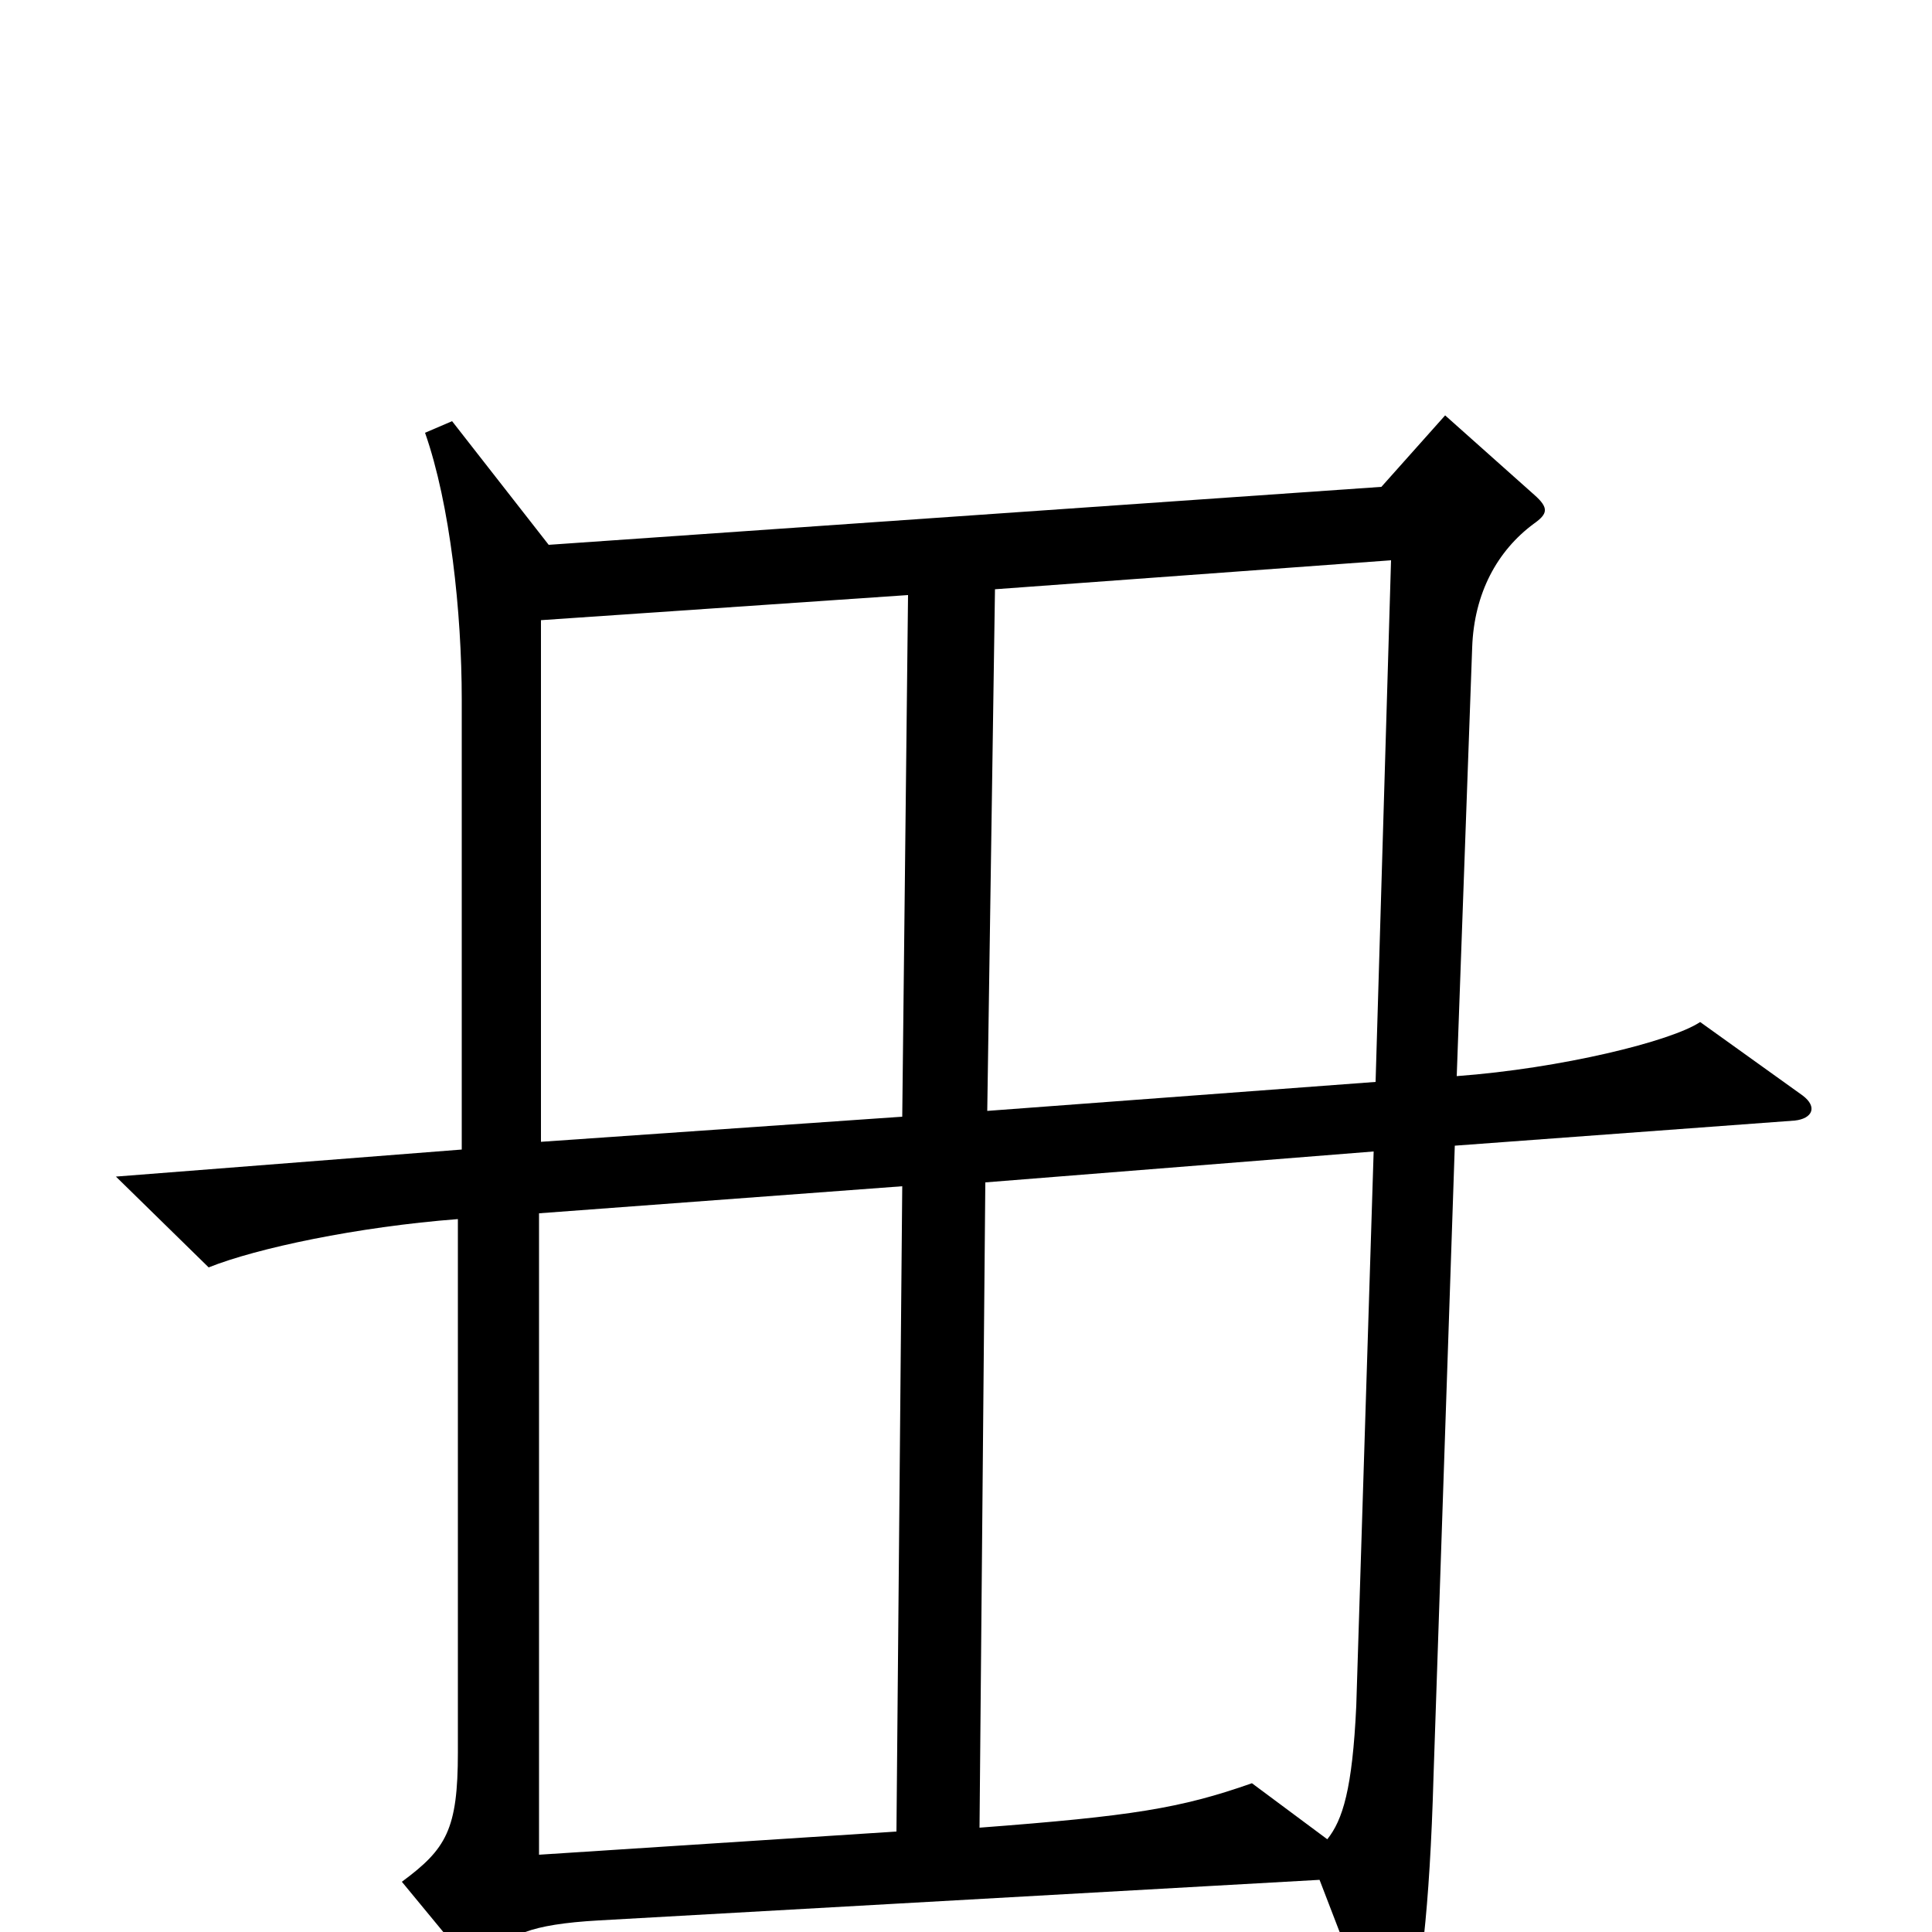<svg xmlns="http://www.w3.org/2000/svg" viewBox="0 -1000 1000 1000">
	<path fill="#000000" d="M933 -433L880 -471C865 -461 808 -447 754 -443L762 -665C763 -693 775 -715 794 -729C801 -734 802 -737 794 -744L748 -785L715 -748L284 -718L234 -782L220 -776C233 -739 239 -683 239 -638V-405L60 -391L108 -344C133 -354 185 -365 237 -369V-93C237 -53 231 -43 208 -26L241 14C247 21 252 21 257 12C262 2 274 -4 310 -6L683 -27L713 51C718 64 725 65 729 49C735 27 740 -10 742 -81L753 -407L929 -420C938 -421 941 -427 933 -433ZM720 -710L712 -440L511 -425L515 -695ZM470 -692L467 -422L280 -409V-679ZM711 -404L702 -117C700 -74 695 -58 687 -48L648 -77C611 -64 586 -60 507 -54L510 -388ZM467 -386L464 -52L279 -40V-372Z"/>
</svg>